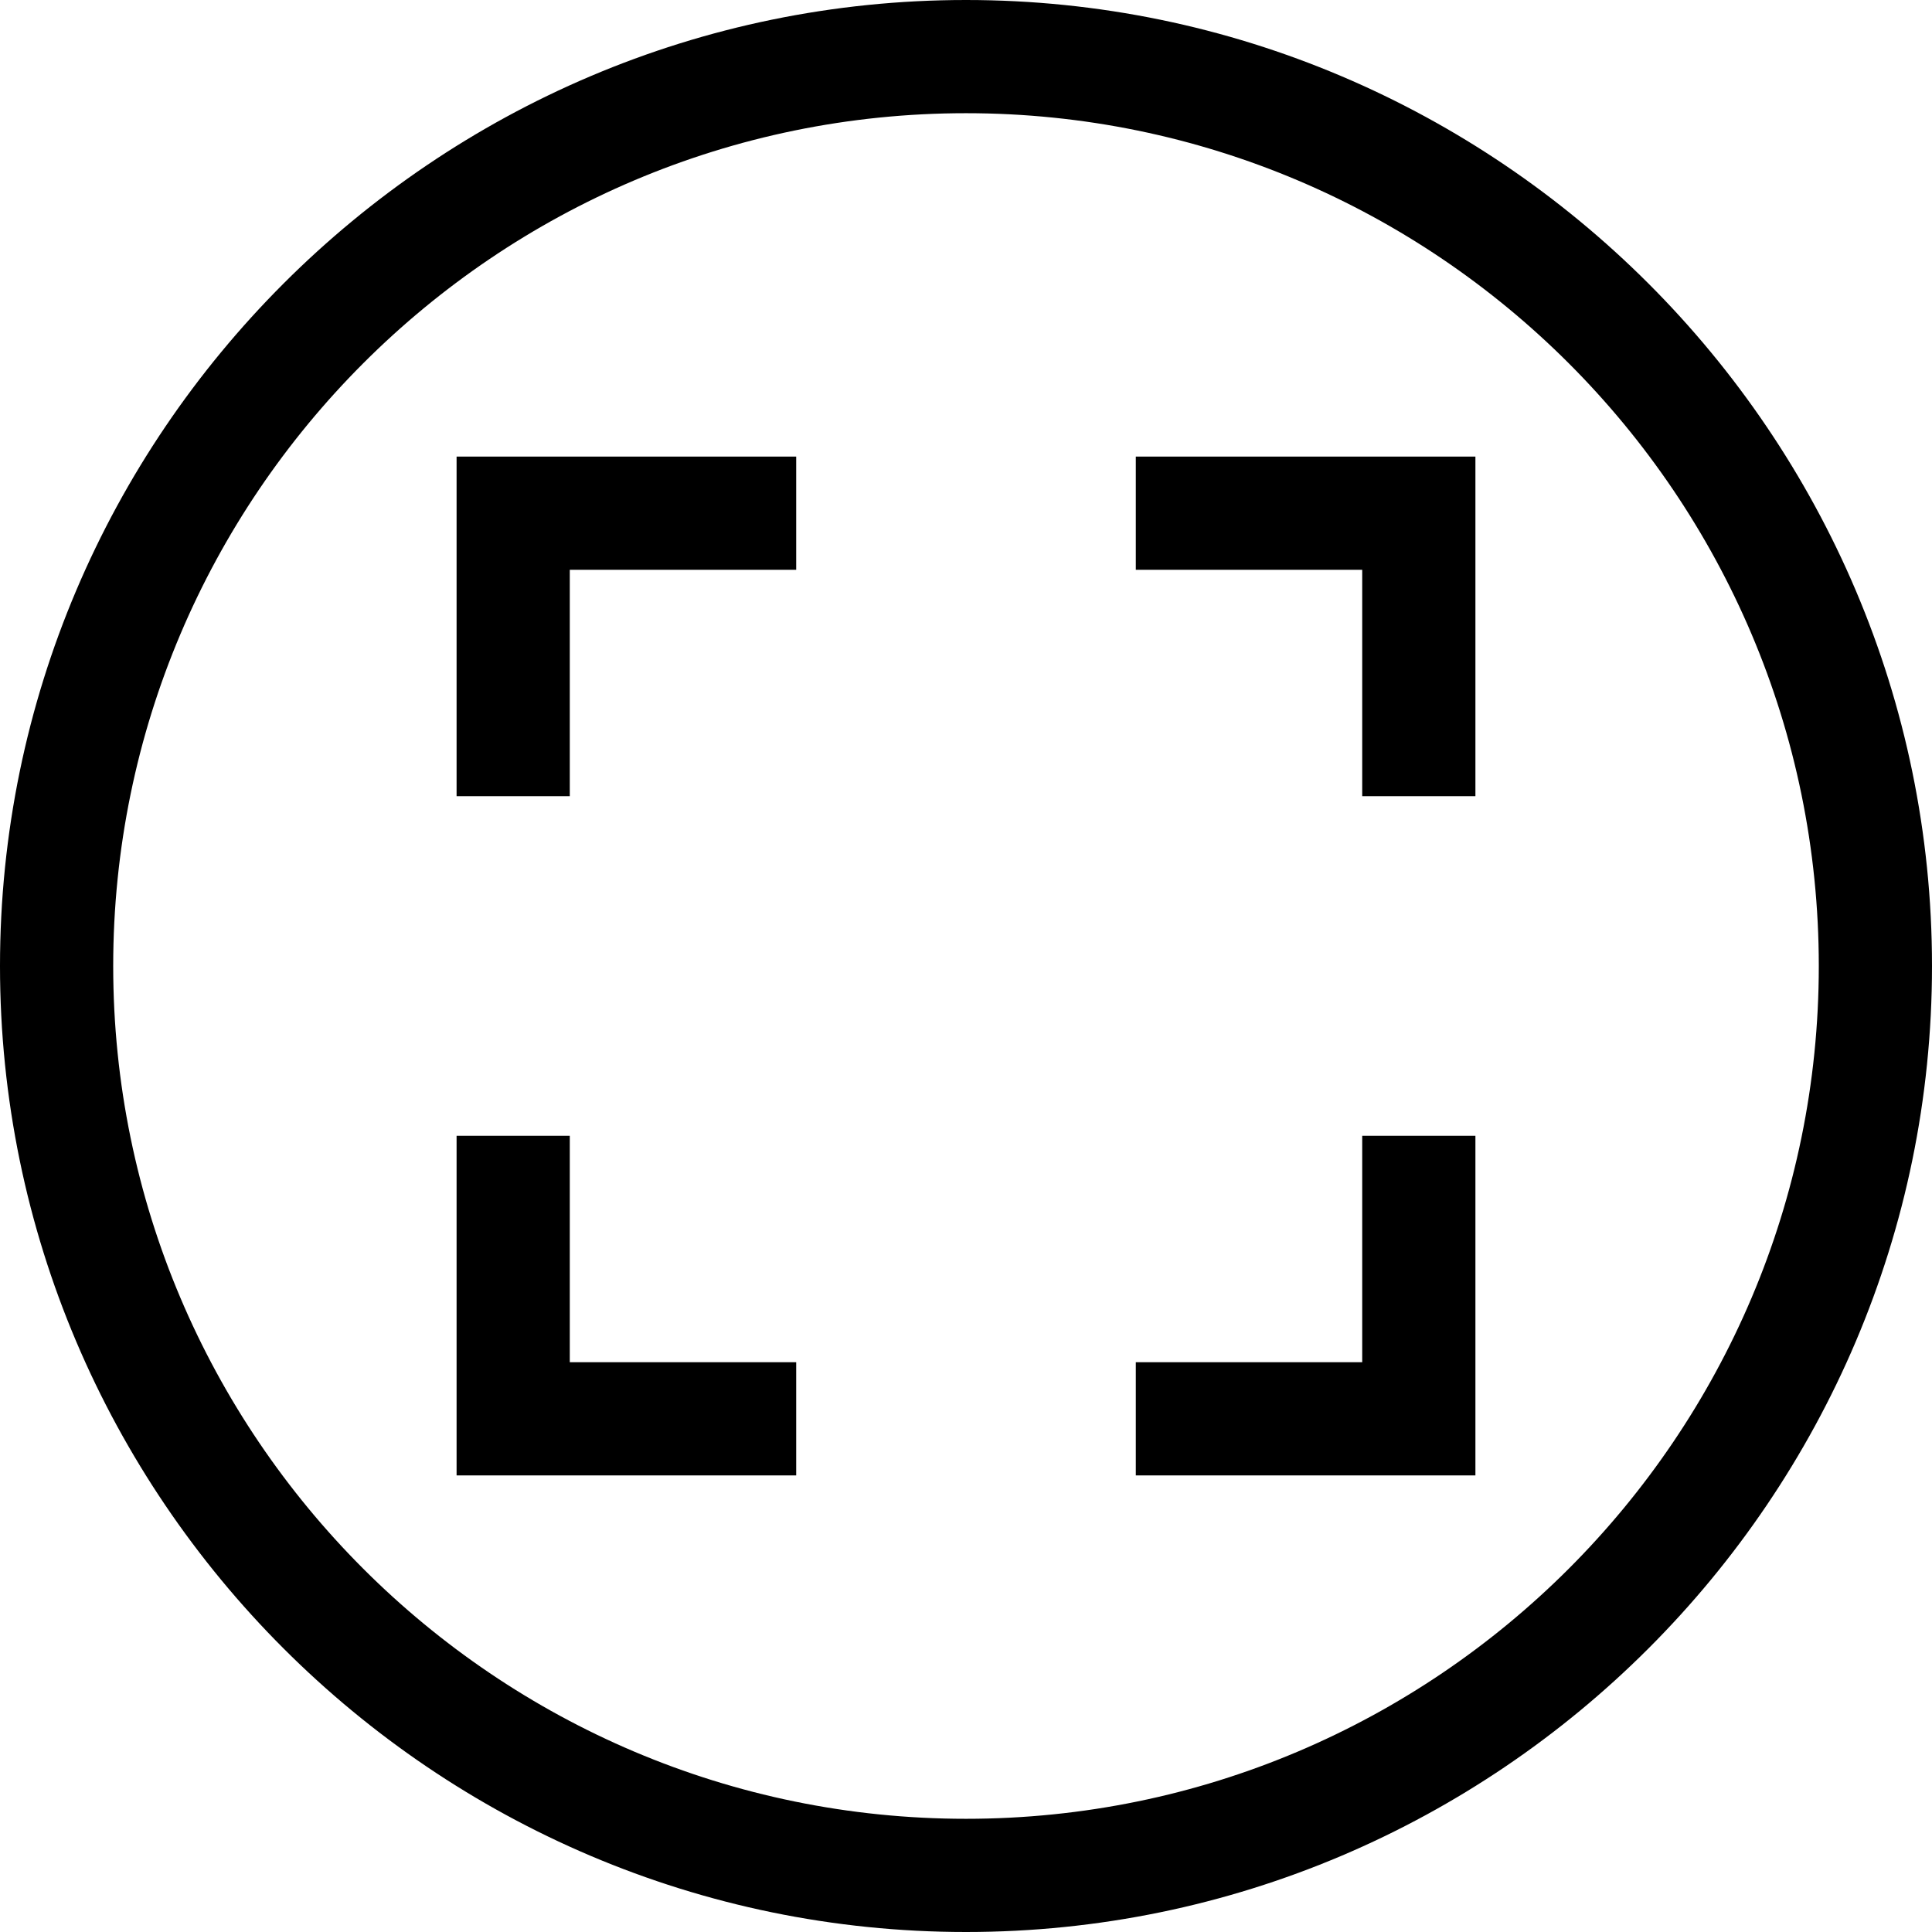 <svg viewBox="0 0 512 512" xmlns="http://www.w3.org/2000/svg"><path d="m256 0c-140.969 0-256 115.051-256 256 0 140.969 115.051 256 256 256 140.969 0 256-115.051 256-256 0-140.969-115.051-256-256-256zm0 482c-124.617 0-226-101.383-226-226s101.383-226 226-226 226 101.383 226 226-101.383 226-226 226zm0 0"/><path d="m301 151h60v60h30v-90h-90zm0 0"/><path d="m361 361h-60v30h90v-90h-30zm0 0"/><path d="m151 301h-30v90h90v-30h-60zm0 0"/><path d="m121 211h30v-60h60v-30h-90zm0 0"/></svg>